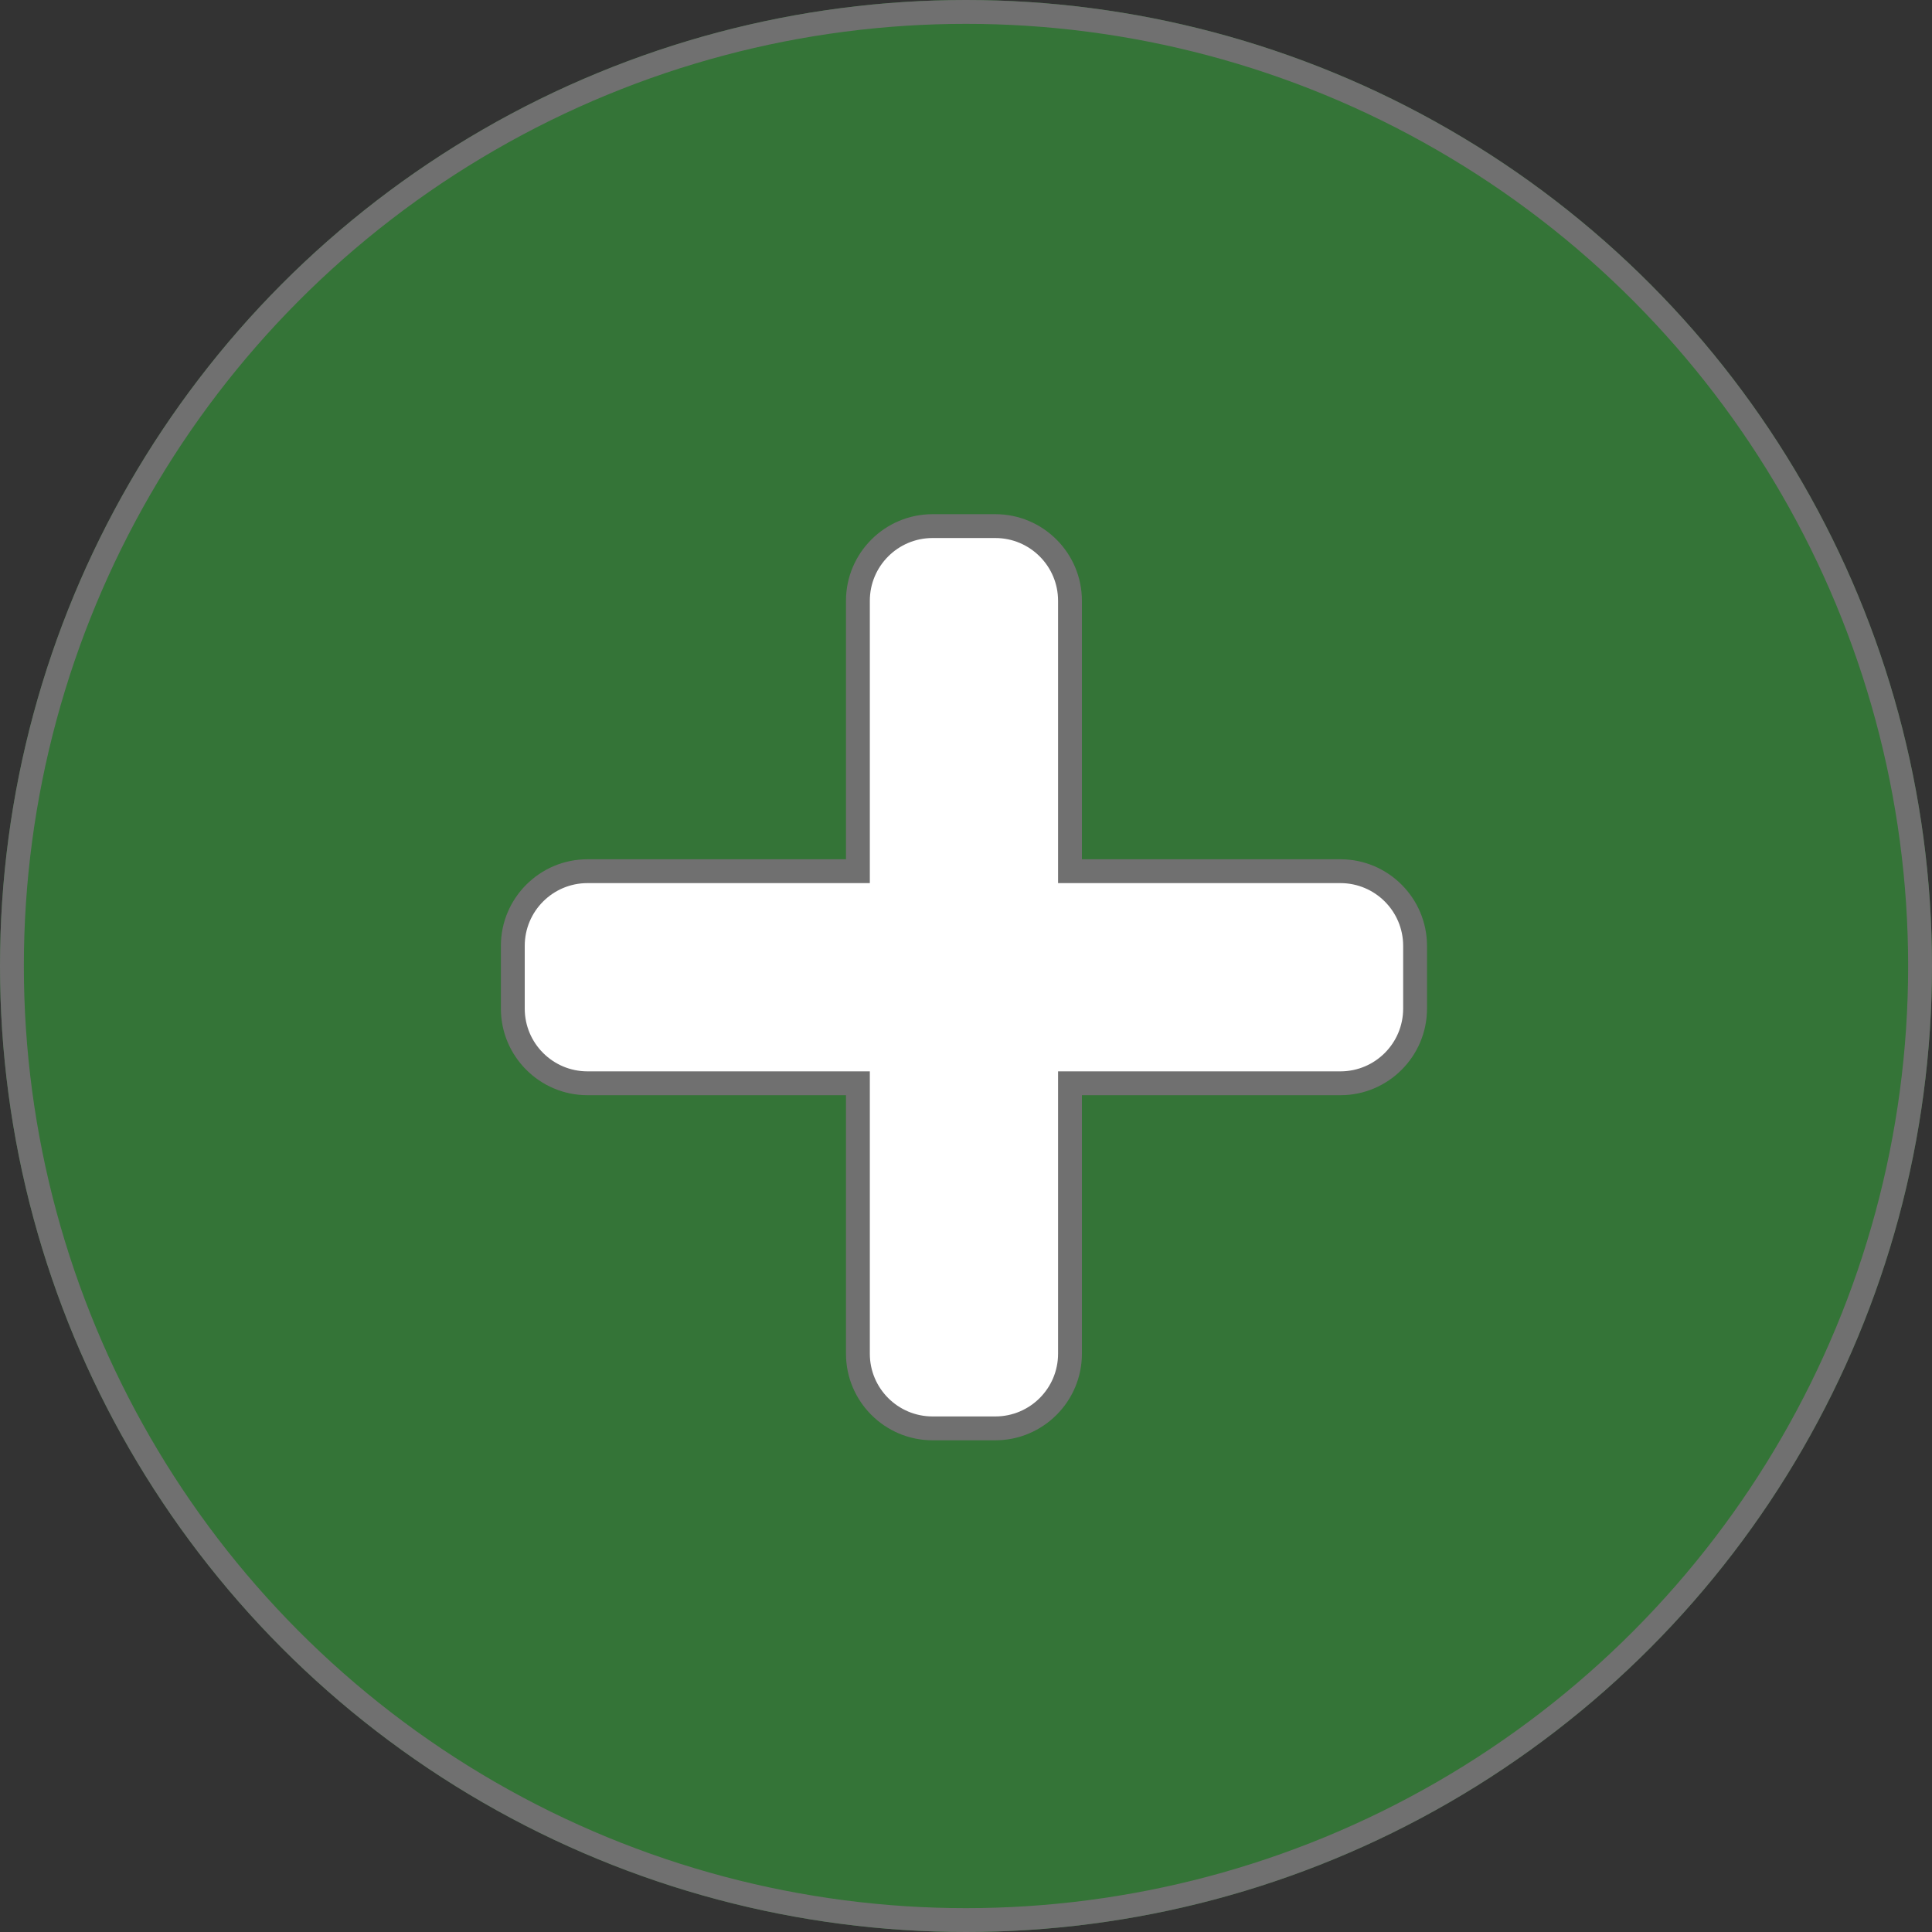 <svg xmlns="http://www.w3.org/2000/svg" viewBox="0 0 81 81">
  <rect x="0" y="0" width="81" height="81" fill="#333333" stroke="none"/>
  <defs>
    <style>
      .cls-1 {
        fill: #347437;
        stroke: #707070;
      }

      .cls-2 {
        fill: #fff;
        stroke-linejoin: bevel;
      }

      .cls-3, .cls-5 {
        stroke: none;
      }

      .cls-4 {
        fill: none;
      }

      .cls-5 {
        fill: #707070;
      }
    </style>
  </defs>
  <g id="Group_6" data-name="Group 6" transform="translate(-1220 -362)">
    <g id="Ellipse_1" data-name="Ellipse 1" class="cls-1" transform="translate(1220 362)">
      <circle class="cls-3" cx="40.5" cy="40.5" r="40.5"/>
      <circle class="cls-4" cx="40.5" cy="40.5" r="40"/>
    </g>
    <g id="plus" transform="translate(-285 455)">
      <g id="plus-2" data-name="plus" class="cls-2" transform="translate(1527 -102.443)">
        <path class="cls-3" d="M 19.729 69.328 L 17.099 69.328 C 15.373 69.328 13.968 67.924 13.968 66.198 L 13.968 54.86 L 2.631 54.86 C 0.904 54.86 -0.5 53.456 -0.5 51.729 L -0.5 49.099 C -0.5 47.373 0.904 45.968 2.631 45.968 L 13.968 45.968 L 13.968 34.631 C 13.968 32.904 15.373 31.5 17.099 31.5 L 19.729 31.5 C 21.456 31.5 22.86 32.904 22.86 34.631 L 22.86 45.968 L 34.198 45.968 C 35.924 45.968 37.328 47.373 37.328 49.099 L 37.328 51.729 C 37.328 53.456 35.924 54.86 34.198 54.86 L 22.86 54.86 L 22.86 66.198 C 22.86 67.924 21.456 69.328 19.729 69.328 Z"/>
        <path class="cls-5" d="M 17.099 32 C 15.646 32 14.468 33.178 14.468 34.631 L 14.468 46.468 L 2.631 46.468 C 1.178 46.468 3.814697265625e-06 47.646 3.814697265625e-06 49.099 L 3.814697265625e-06 51.729 C 3.814697265625e-06 53.182 1.178 54.36 2.631 54.36 L 14.468 54.36 L 14.468 66.198 C 14.468 67.65 15.646 68.828 17.099 68.828 L 19.729 68.828 C 21.182 68.828 22.36 67.65 22.36 66.198 L 22.36 54.36 L 34.198 54.36 C 35.65 54.36 36.828 53.182 36.828 51.729 L 36.828 49.099 C 36.828 47.646 35.65 46.468 34.198 46.468 L 22.36 46.468 L 22.36 34.631 C 22.36 33.178 21.182 32 19.729 32 L 17.099 32 M 17.099 31 L 19.729 31 C 21.731 31 23.36 32.629 23.36 34.631 L 23.36 45.468 L 34.198 45.468 C 36.199 45.468 37.828 47.097 37.828 49.099 L 37.828 51.729 C 37.828 53.731 36.199 55.36 34.198 55.36 L 23.36 55.36 L 23.36 66.198 C 23.36 68.199 21.731 69.828 19.729 69.828 L 17.099 69.828 C 15.097 69.828 13.468 68.199 13.468 66.198 L 13.468 55.36 L 2.631 55.36 C 0.629 55.36 -1 53.731 -1 51.729 L -1 49.099 C -1 47.097 0.629 45.468 2.631 45.468 L 13.468 45.468 L 13.468 34.631 C 13.468 32.629 15.097 31 17.099 31 Z"/>
      </g>
    </g>
  </g>
</svg>
